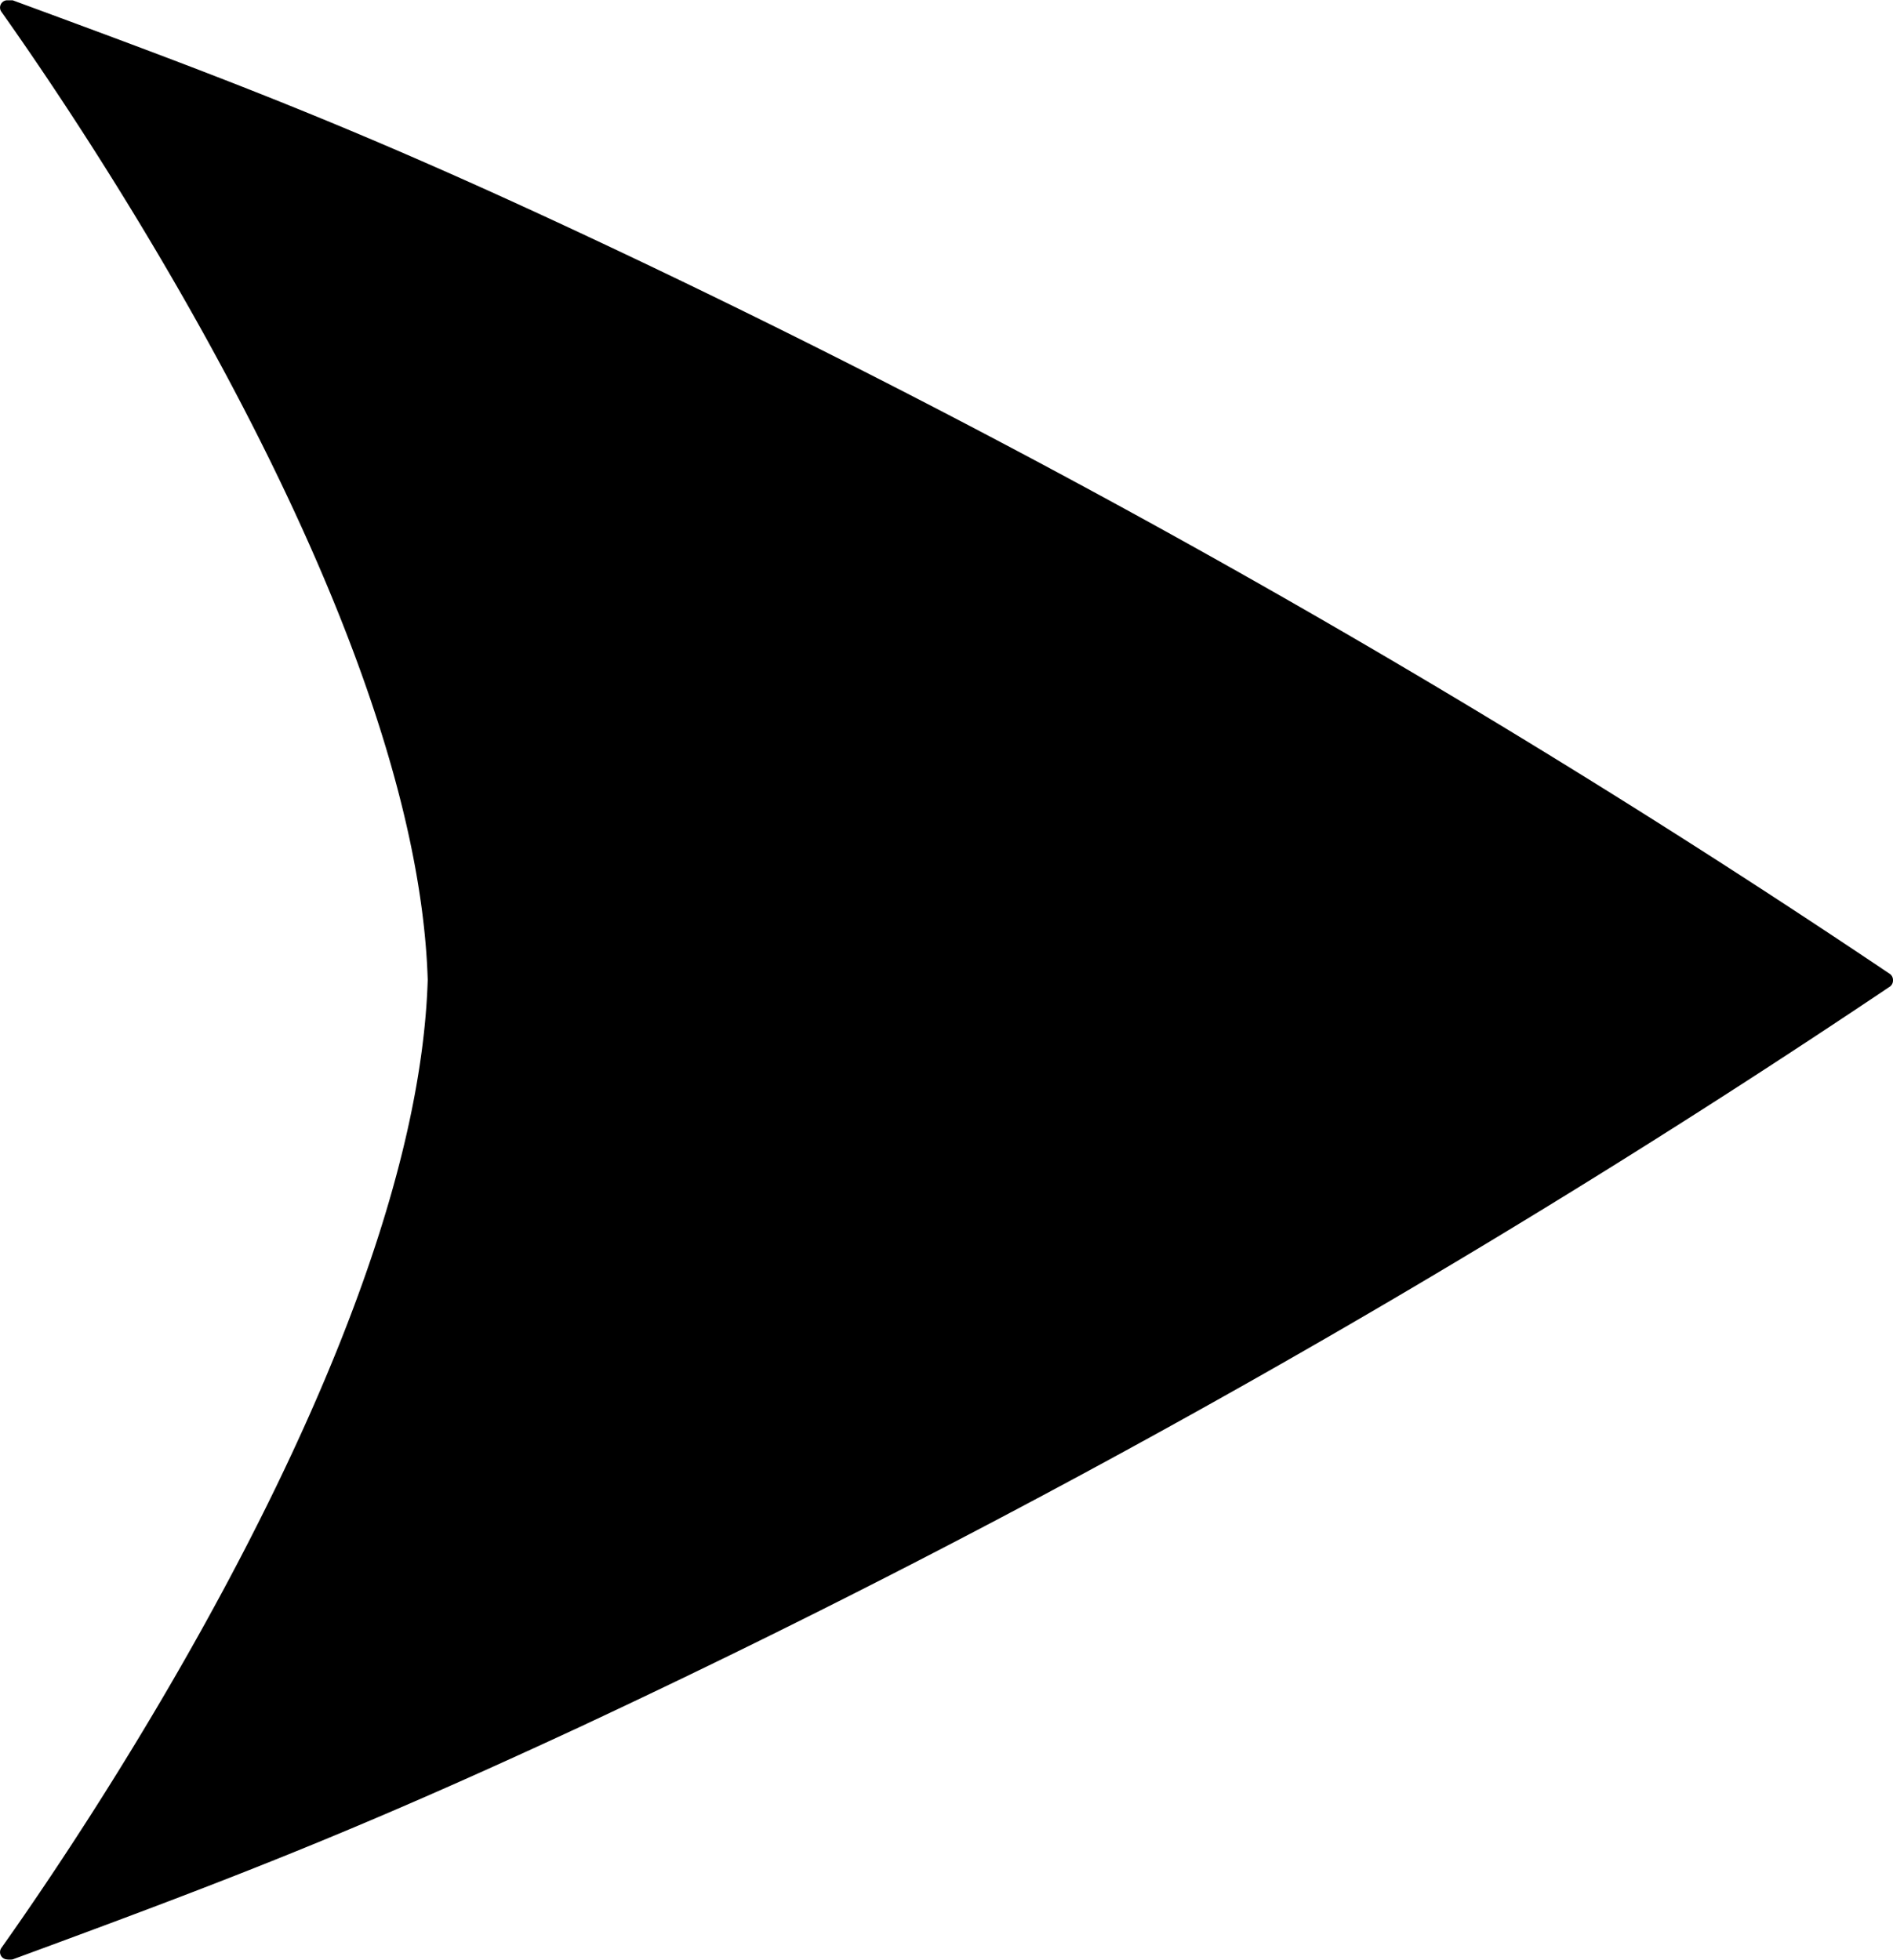 <svg id="Layer_1" data-name="Layer 1" xmlns="http://www.w3.org/2000/svg" viewBox="0 0 67.36 69.72">
  <path d="M108.68,75a.27.27,0,0,0-.14-.23A347.4,347.4,0,0,0,61.93,48.41c-8.11-3.79-12.69-5.51-20.16-8.26h-.21a.26.26,0,0,0-.19.41C44.3,44.69,56.14,62.12,56.54,75c-.4,12.88-12.24,30.31-15.17,34.44a.26.26,0,0,0,.19.41.72.72,0,0,0,.21,0c7.47-2.75,12-4.47,20.16-8.26a347.4,347.4,0,0,0,46.61-26.33.27.27,0,0,0,.14-.23s0,0,0,0S108.68,75,108.68,75Z" transform="translate(-41.32 -40.14)"/>
</svg>
